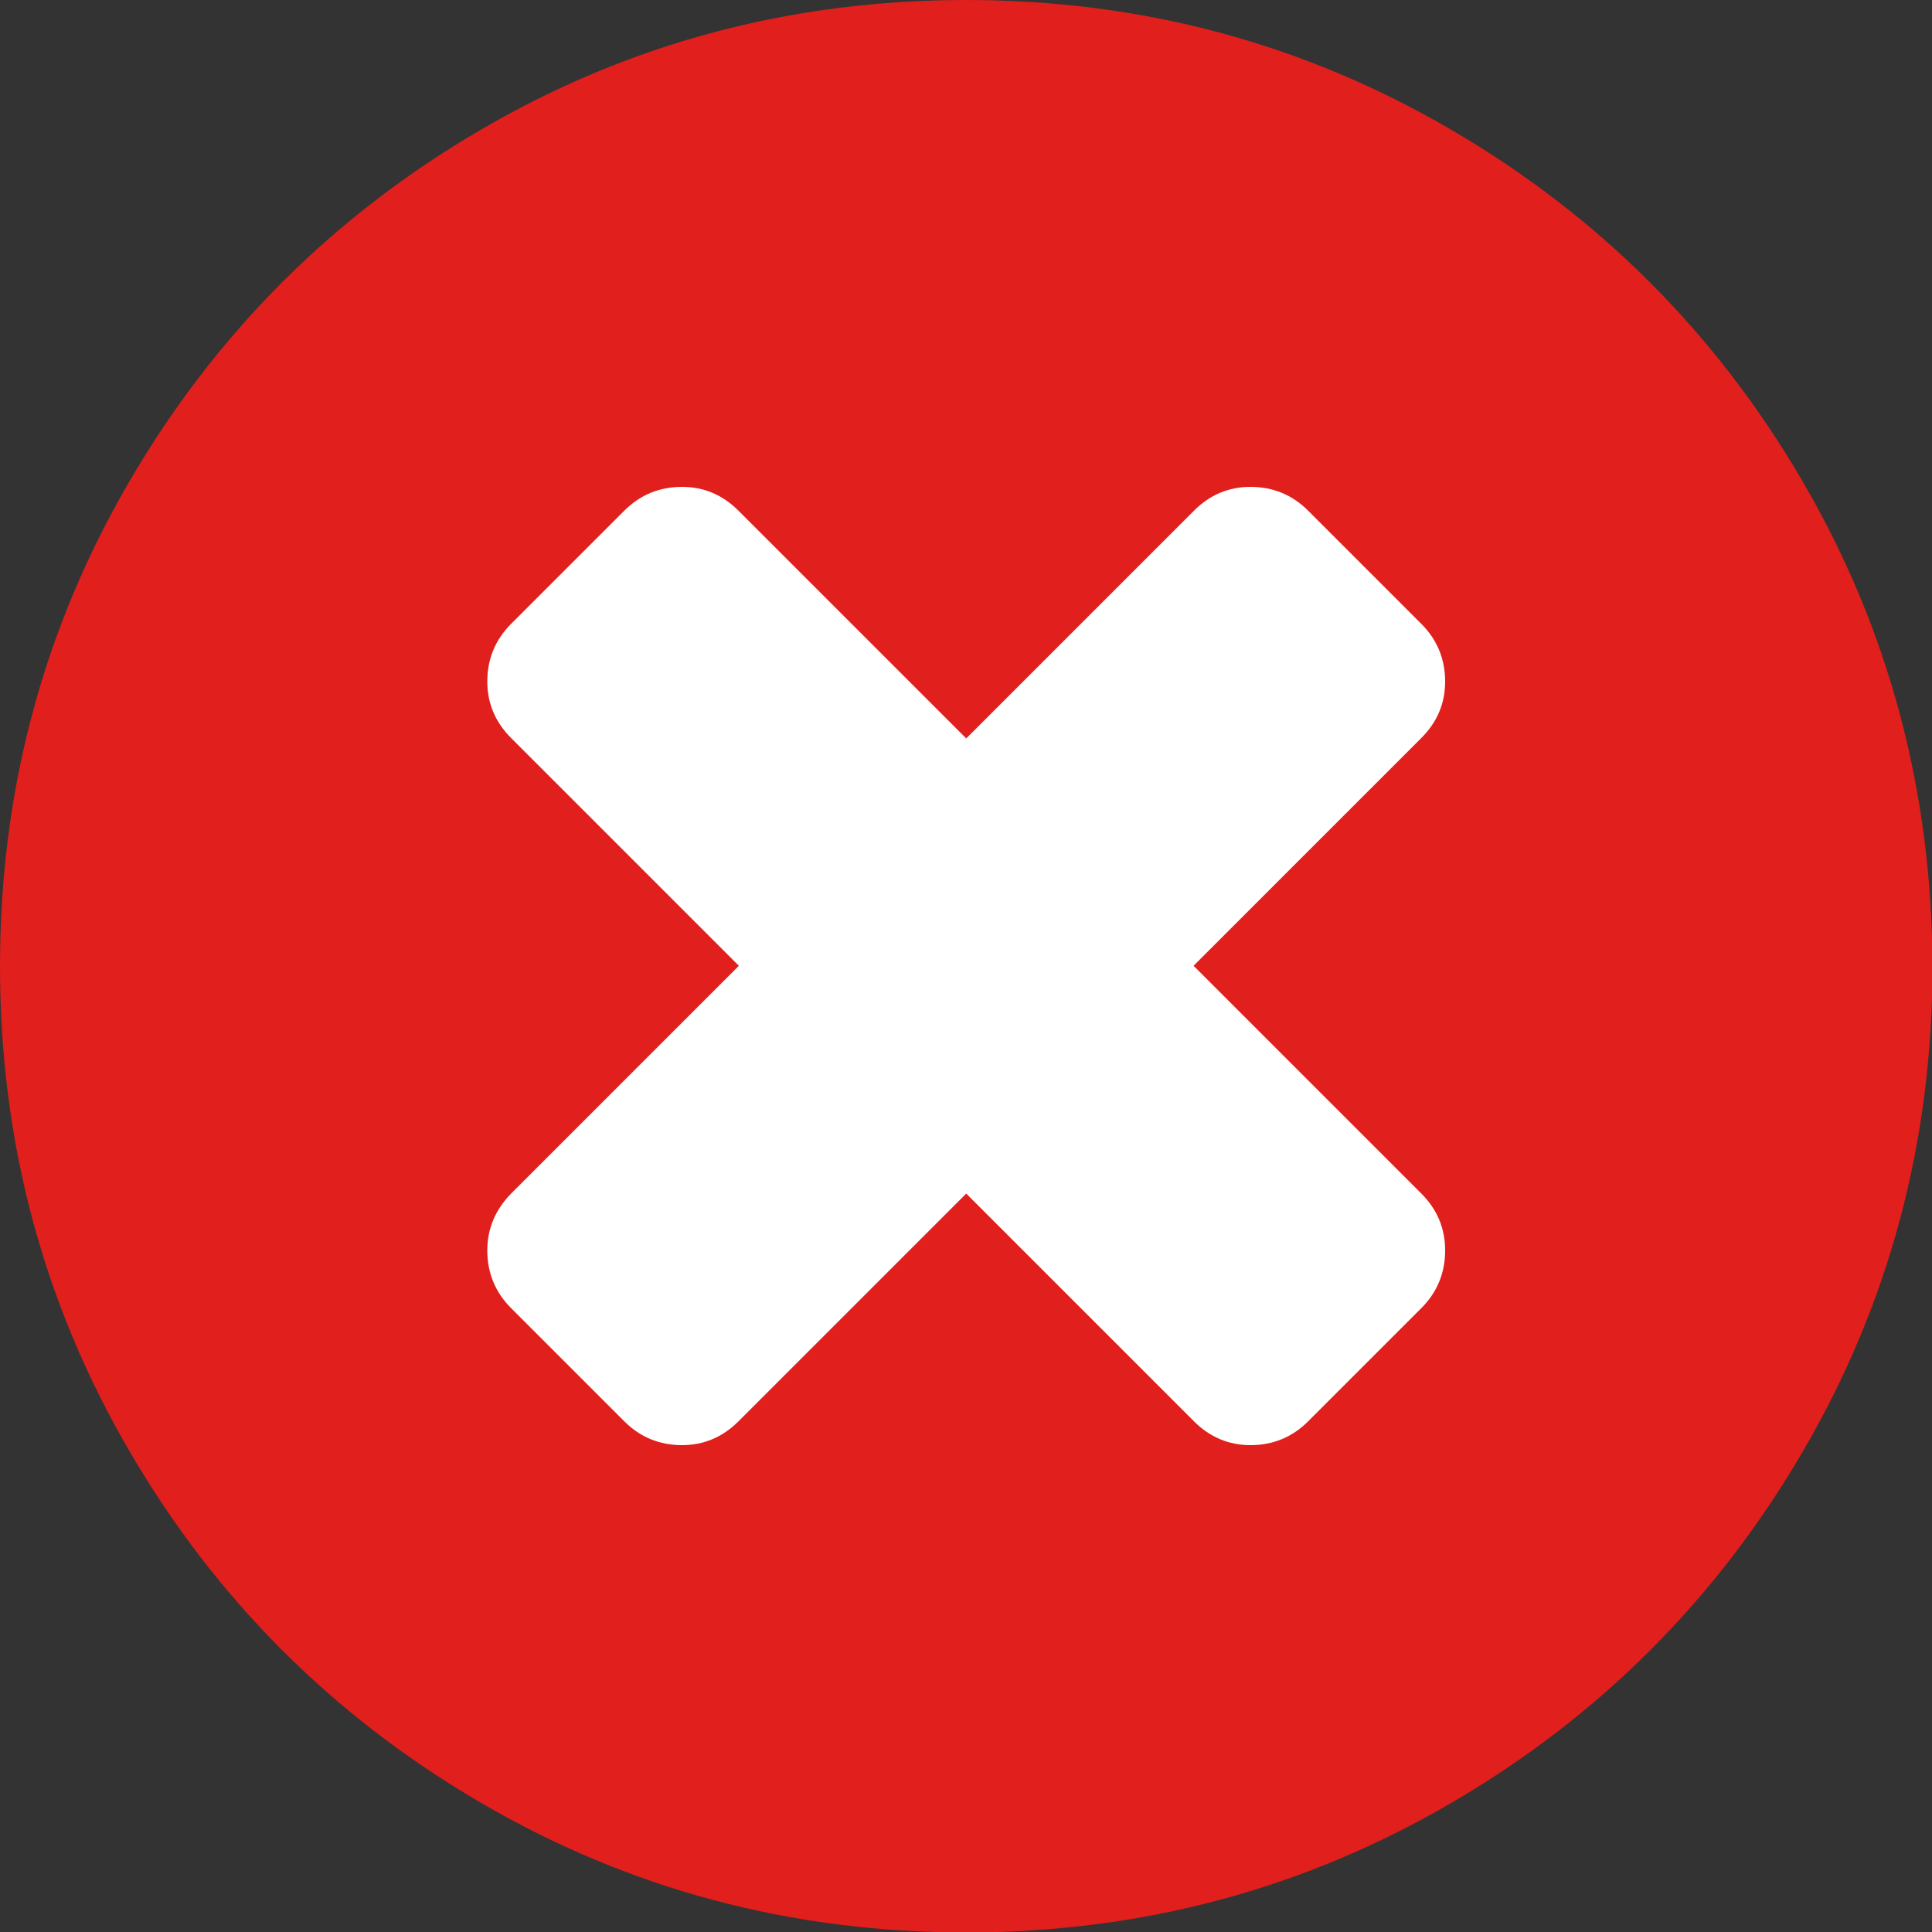 <?xml version="1.0" encoding="utf-8"?>
<!-- Generator: Adobe Illustrator 21.1.0, SVG Export Plug-In . SVG Version: 6.00 Build 0)  -->
<svg version="1.1" id="Capa_1" xmlns="http://www.w3.org/2000/svg" xmlns:xlink="http://www.w3.org/1999/xlink" x="0px" y="0px"
	 viewBox="0 0 438.5 438.5" style="enable-background:new 0 0 438.5 438.5;" xml:space="preserve">
<rect x="0" y="0" width="438.5" height="438.5" fill="#333333" stroke="none"/>
<style type="text/css">
	.st0{fill:#FFFFFF;}
	.st1{fill:#E11F1C;}
</style>
<rect x="73" y="80.9" class="st0" width="289" height="262"/>
<g>
	<path class="st1" d="M409.1,109.2c-19.6-33.6-46.2-60.2-79.8-79.8C295.7,9.8,259.1,0,219.3,0c-39.8,0-76.5,9.8-110.1,29.4
		C75.6,49,49,75.6,29.4,109.2C9.8,142.8,0,179.5,0,219.3c0,39.8,9.8,76.5,29.4,110.1c19.6,33.6,46.2,60.2,79.8,79.8
		c33.6,19.6,70.3,29.4,110.1,29.4s76.5-9.8,110.1-29.4c33.6-19.6,60.2-46.2,79.8-79.8c19.6-33.6,29.4-70.3,29.4-110.1
		C438.5,179.5,428.7,142.8,409.1,109.2z M322.6,270.9c3.6,3.6,5.4,7.9,5.4,12.9c0,5.1-1.8,9.5-5.4,13.1l-25.7,25.7
		c-3.6,3.6-8,5.4-13.1,5.4c-4.9,0-9.2-1.8-12.8-5.4l-51.7-51.7l-51.7,51.7c-3.6,3.6-7.9,5.4-12.8,5.4c-5.1,0-9.5-1.8-13.1-5.4
		l-25.7-25.7c-3.6-3.6-5.4-8-5.4-13.1c0-4.9,1.8-9.2,5.4-12.9l51.7-51.7l-51.7-51.7c-3.6-3.6-5.4-7.9-5.4-12.8
		c0-5.1,1.8-9.5,5.4-13.1l25.7-25.7c3.6-3.6,8-5.4,13.1-5.4c4.9,0,9.2,1.8,12.8,5.4l51.7,51.7l51.7-51.7c3.6-3.6,7.9-5.4,12.8-5.4
		c5.1,0,9.5,1.8,13.1,5.4l25.7,25.7c3.6,3.6,5.4,8,5.4,13.1c0,4.9-1.8,9.2-5.4,12.8l-51.7,51.7L322.6,270.9z"/>
</g>
</svg>
